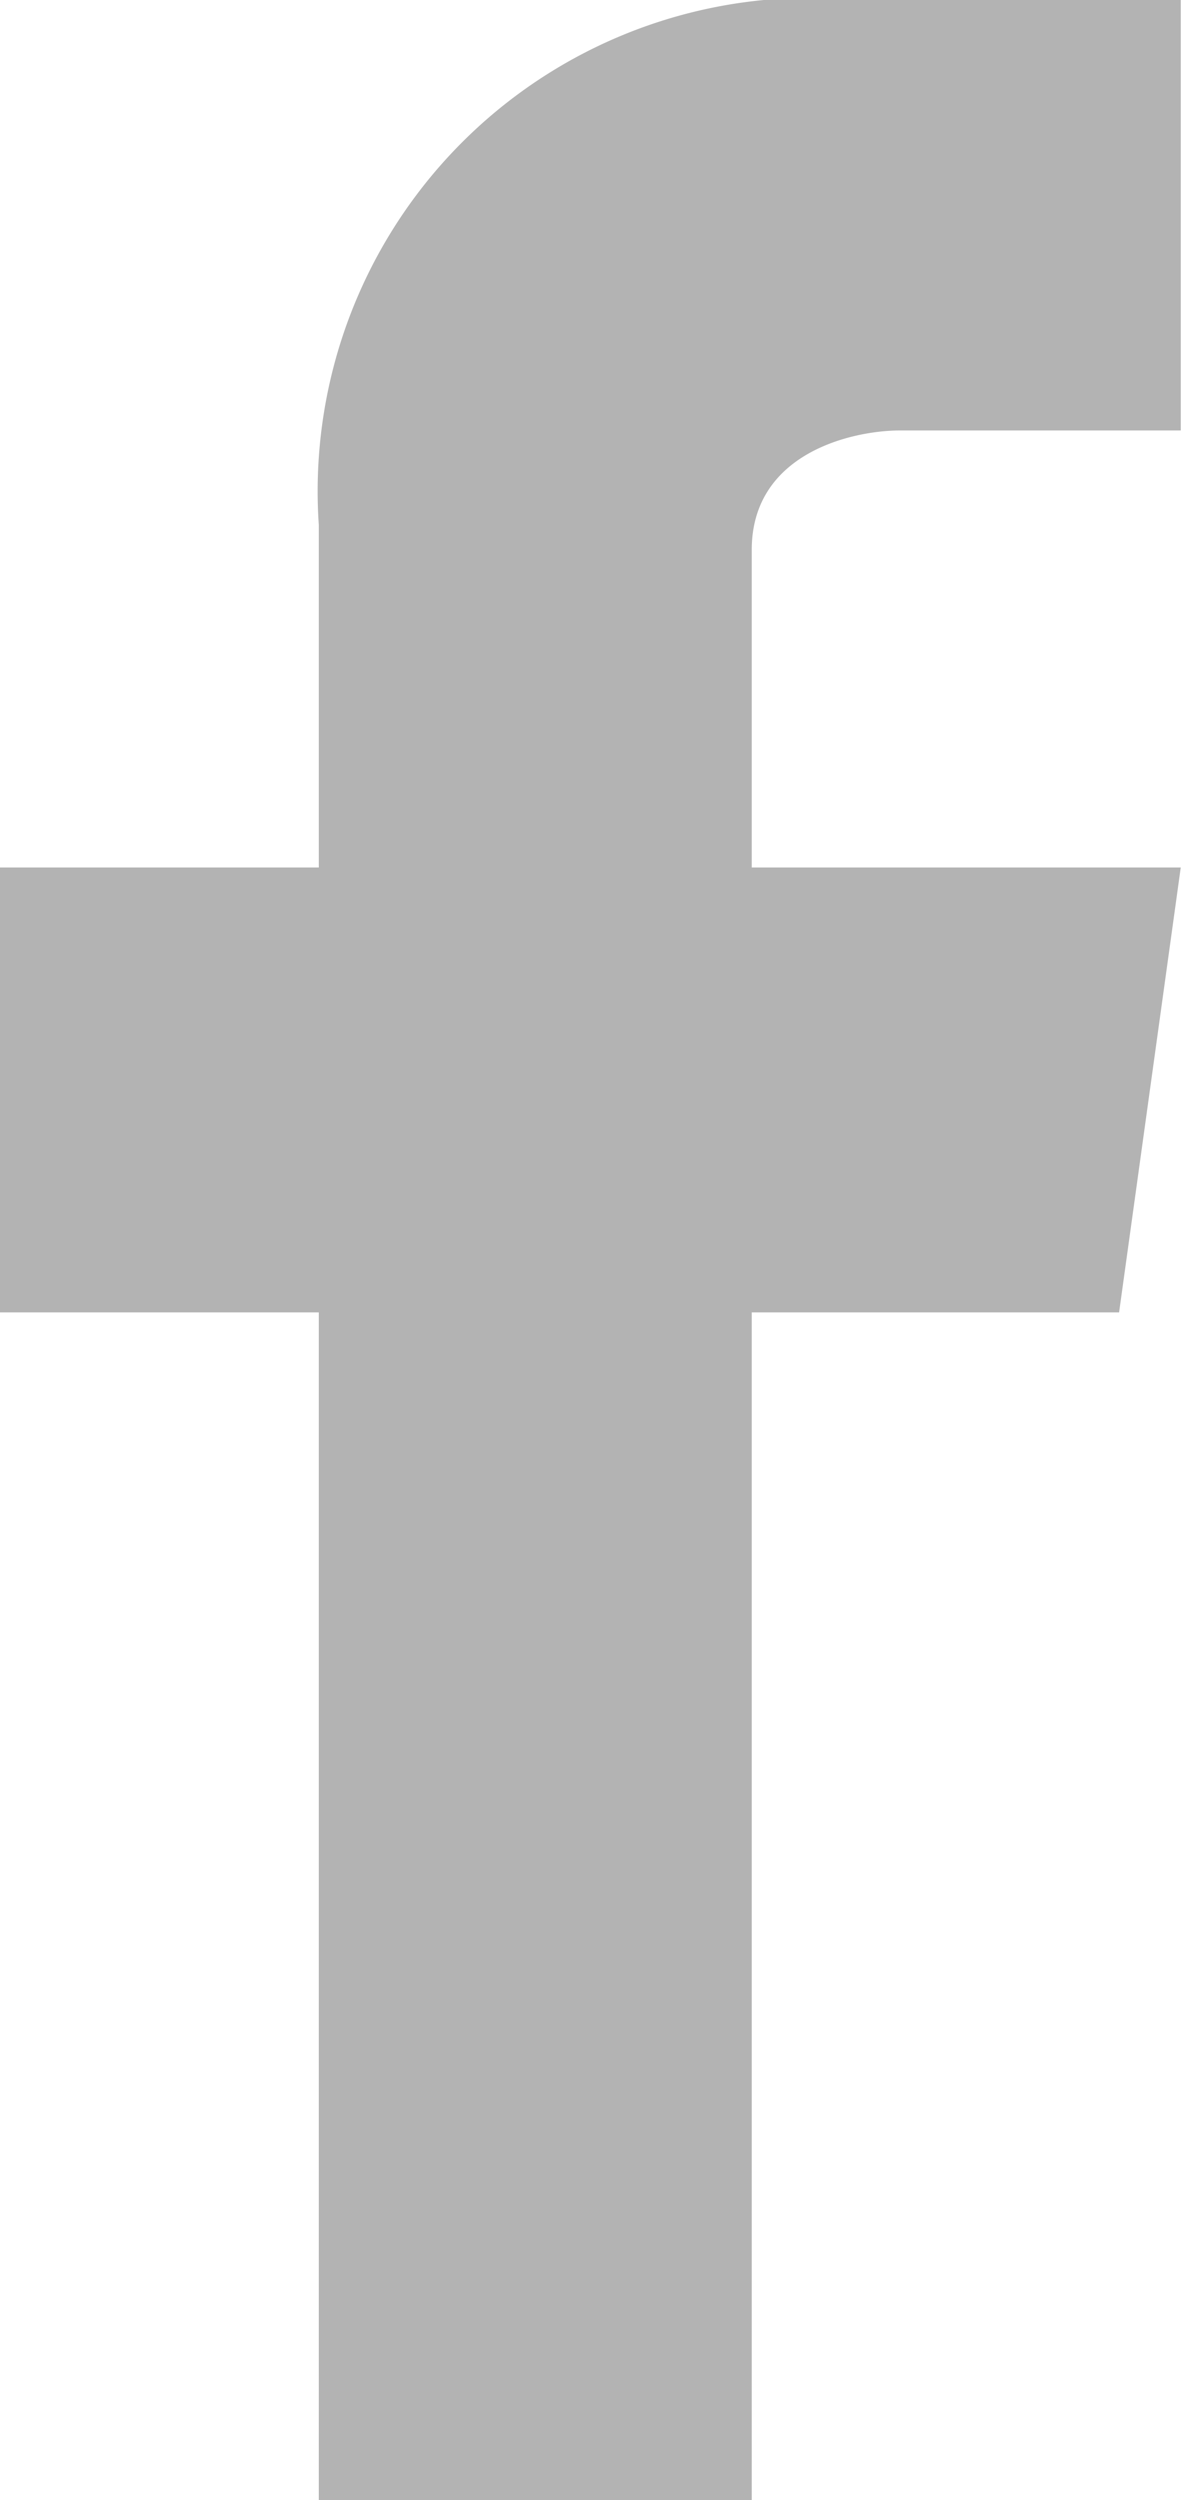 <svg xmlns="http://www.w3.org/2000/svg" viewBox="0 0 9.04 19.05"><defs><style>.cls-1{fill:#b3b3b3;}</style></defs><title>Asset 4</title><g id="Layer_2" data-name="Layer 2"><g id="Layer_1-2" data-name="Layer 1"><path class="cls-1" d="M9,6.61H5.73V4.19c0-.74.77-.91,1.13-.91H9V0H6.54A3.76,3.76,0,0,0,2.43,4V6.61H0V10H2.43v9.08h3.3V10h2.8Z"/></g></g></svg>